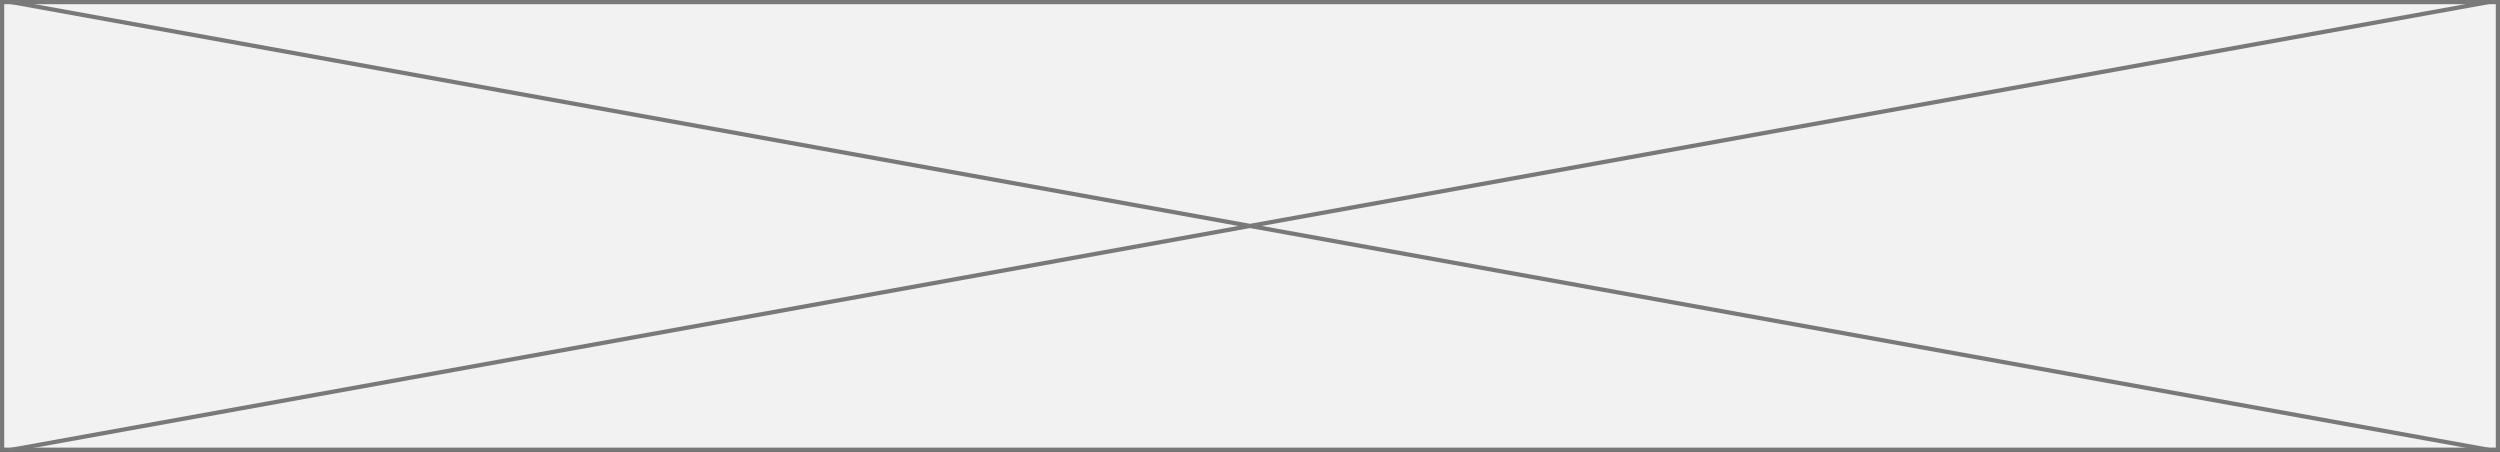 ﻿<?xml version="1.0" encoding="utf-8"?>
<svg version="1.1" xmlns:xlink="http://www.w3.org/1999/xlink" width="592px" height="107px" xmlns="http://www.w3.org/2000/svg">
  <rect width="100%" height="100%" fill="#333333" stroke="none"/>
  <g transform="matrix(1 0 0 1 -735 -27 )">
    <path d="M 735.5 27.5  L 1326.5 27.5  L 1326.5 133.5  L 735.5 133.5  L 735.5 27.5  Z " fill-rule="nonzero" fill="#f2f2f2" stroke="none" />
    <path d="M 735.5 27.5  L 1326.5 27.5  L 1326.5 133.5  L 735.5 133.5  L 735.5 27.5  Z " stroke-width="1" stroke="#797979" fill="none" />
    <path d="M 737.722 27.492  L 1324.278 133.508  M 1324.278 27.492  L 737.722 133.508  " stroke-width="1" stroke="#797979" fill="none" />
  </g>
</svg>